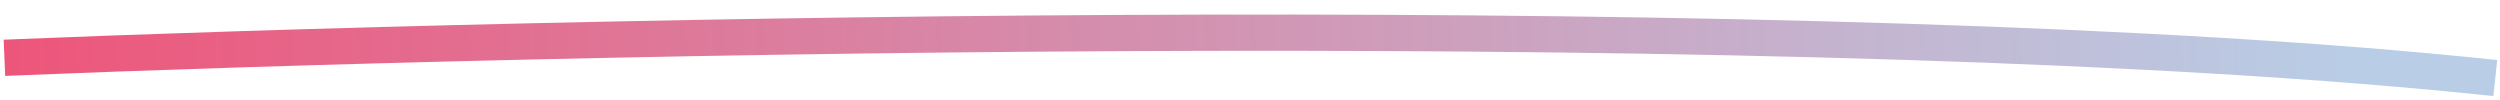 <svg width="552" height="22" viewBox="0 0 552 22" fill="none" xmlns="http://www.w3.org/2000/svg">
<path d="M0.977 12.761C123.022 7.717 403.881 1.552 550.958 17.239" stroke="url(#paint0_linear)" stroke-width="8"/>
<defs>
<linearGradient id="paint0_linear" x1="-15.066" y1="17.899" x2="562.62" y2="0.603" gradientUnits="userSpaceOnUse">
<stop stop-color="#EF5277"/>
<stop offset="0.922" stop-color="#B9CDE6"/>
</linearGradient>
</defs>
</svg>
